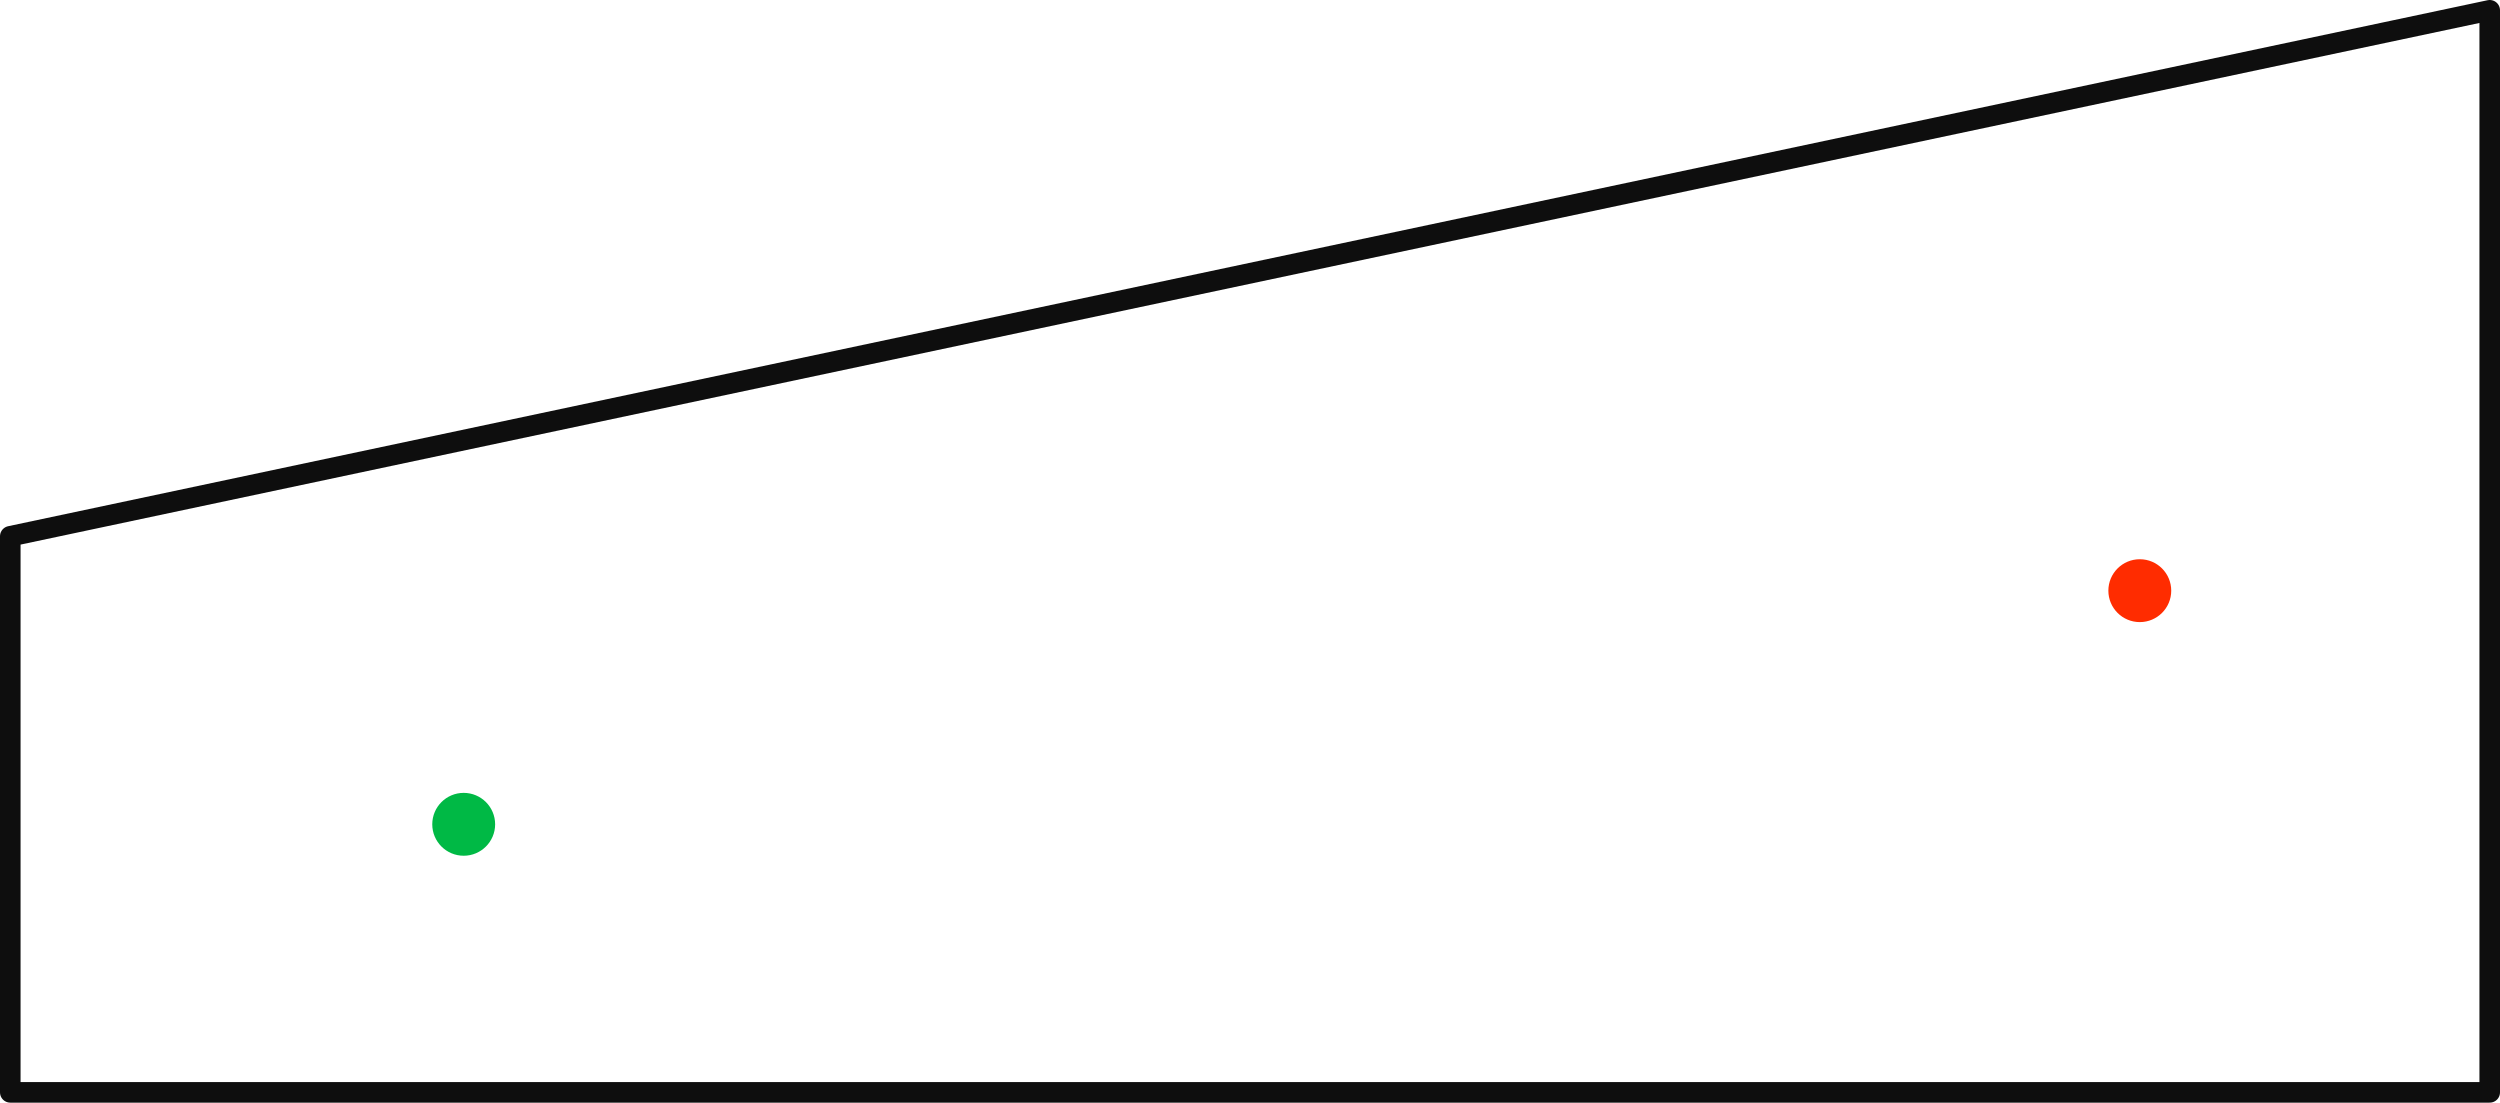 <?xml version="1.0" encoding="UTF-8" standalone="no"?>
<!-- Created with Inkscape (http://www.inkscape.org/) -->

<svg
   width="121.599mm"
   height="53.632mm"
   viewBox="0 0 121.599 53.632"
   version="1.1"
   id="svg5"
   inkscape:version="1.4 (86a8ad7, 2024-10-11)"
   sodipodi:docname="Example1.svg"
   inkscape:export-filename="Example1.png"
   inkscape:export-xdpi="96"
   inkscape:export-ydpi="96"
   xmlns:inkscape="http://www.inkscape.org/namespaces/inkscape"
   xmlns:sodipodi="http://sodipodi.sourceforge.net/DTD/sodipodi-0.dtd"
   xmlns="http://www.w3.org/2000/svg"
   xmlns:svg="http://www.w3.org/2000/svg">
  <sodipodi:namedview
     id="namedview7"
     pagecolor="#ffffff"
     bordercolor="#666666"
     borderopacity="1.0"
     inkscape:showpageshadow="2"
     inkscape:pageopacity="1"
     inkscape:pagecheckerboard="0"
     inkscape:deskcolor="#d1d1d1"
     inkscape:document-units="mm"
     showgrid="false"
     inkscape:zoom="1.6819304"
     inkscape:cx="242.28113"
     inkscape:cy="105.23622"
     inkscape:window-width="1920"
     inkscape:window-height="1009"
     inkscape:window-x="-8"
     inkscape:window-y="-8"
     inkscape:window-maximized="1"
     inkscape:current-layer="layer1" />
  <defs
     id="defs2" />
  <g
     inkscape:label="Layer 1"
     inkscape:groupmode="layer"
     id="layer1"
     transform="translate(-28.759,-22.162)">
    <circle
       style="fill:#00b945;stroke:none;stroke-width:0.2;stroke-linecap:round;stroke-linejoin:round;stroke-opacity:0.945;paint-order:stroke fill markers"
       id="path2"
       cx="51.313"
       cy="62.256"
       r="1.529" />
    <circle
       style="fill:#ff2c00;stroke:none;stroke-width:0.2;stroke-linecap:round;stroke-linejoin:round;stroke-opacity:0.945;paint-order:stroke fill markers"
       id="path2-0"
       cx="132.838"
       cy="50.892"
       r="1.529" />
    <path
       style="fill:none;stroke:#000000;stroke-width:1;stroke-linecap:round;stroke-linejoin:round;stroke-dasharray:none;stroke-opacity:0.945;paint-order:stroke fill markers"
       d="M 29.259,75.294 H 149.858 V 22.662 L 29.259,48.246 Z"
       id="path3" />
  </g>
</svg>
